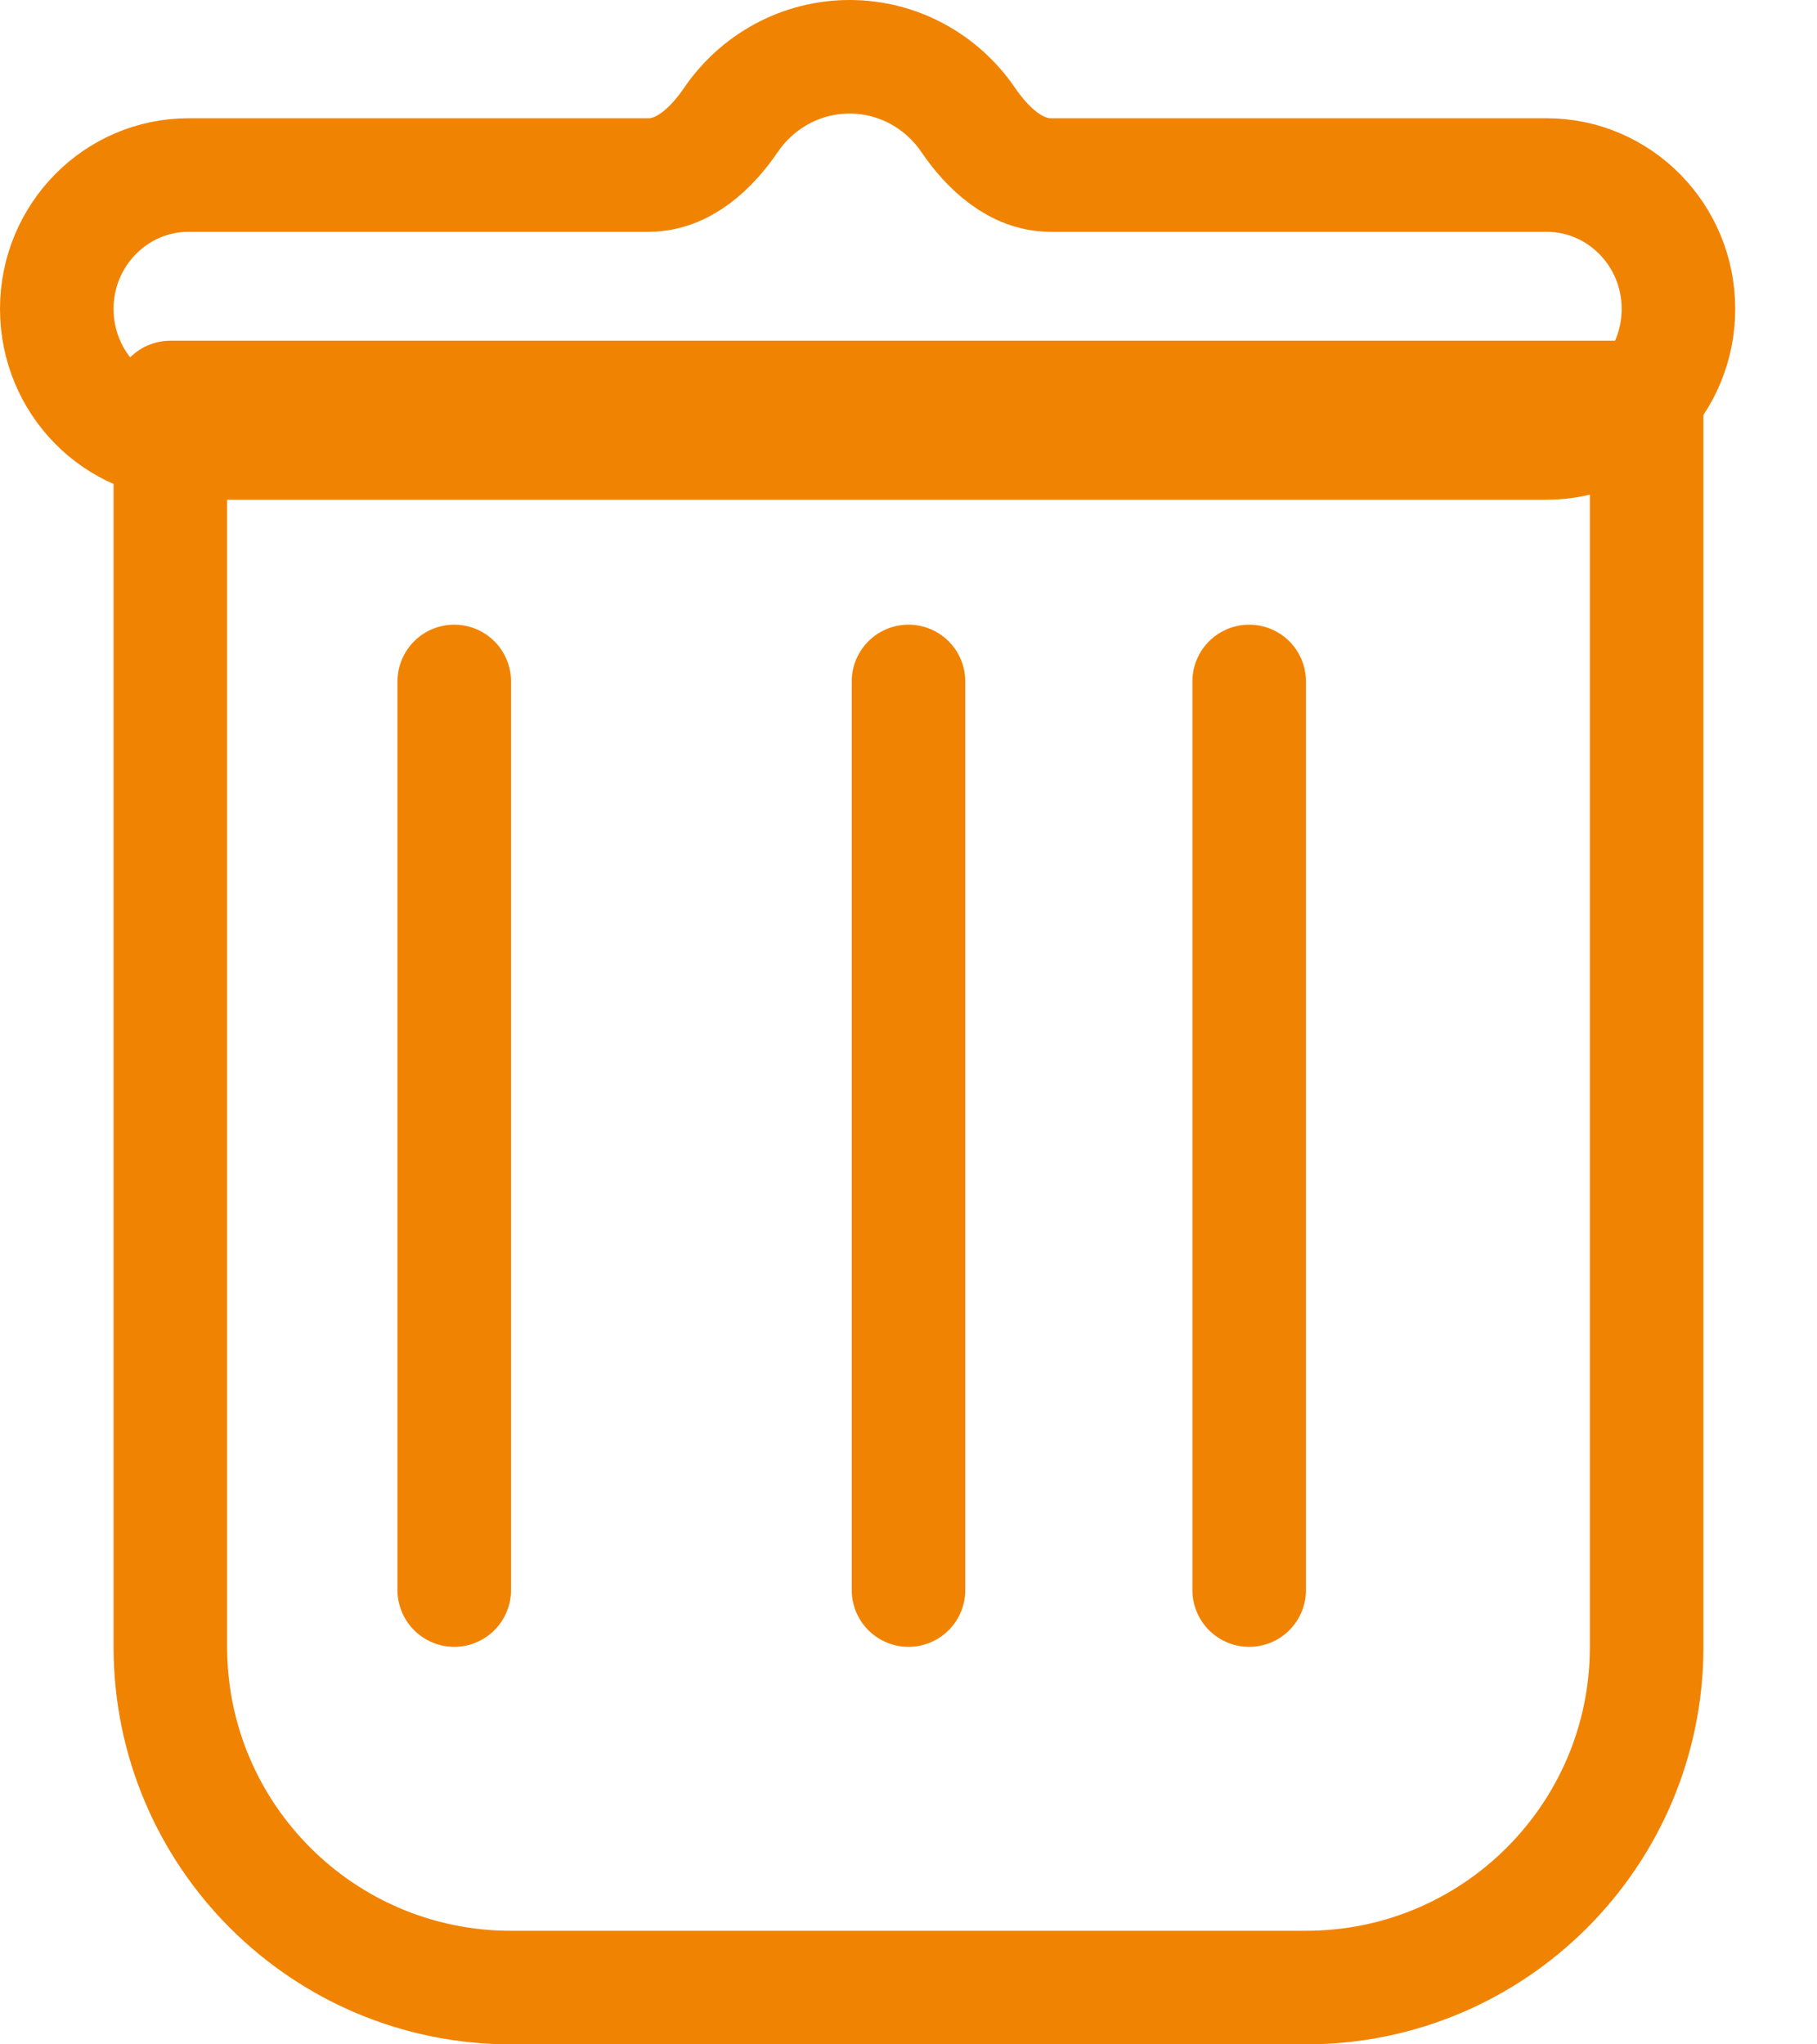 <svg width="16" height="18" viewBox="0 0 16 18" fill="none" xmlns="http://www.w3.org/2000/svg">
<path d="M1.5 3.5H14.5V14.5C14.5 16.157 13.157 17.5 11.5 17.5H4.5C2.843 17.5 1.5 16.157 1.5 14.5V3.5Z" stroke="#F18303" stroke-linecap="round" stroke-linejoin="round"/>
<line x1="11" y1="6" x2="11" y2="14" stroke="#F18303" stroke-linecap="round" stroke-linejoin="round"/>
<line x1="8" y1="6" x2="8" y2="14" stroke="#F18303" stroke-linecap="round" stroke-linejoin="round"/>
<line x1="4" y1="6" x2="4" y2="14" stroke="#F18303" stroke-linecap="round" stroke-linejoin="round"/>
<path d="M5.712 1.541C6.016 1.541 6.264 1.309 6.437 1.055C6.666 0.72 7.049 0.5 7.481 0.5C7.914 0.5 8.296 0.72 8.525 1.055C8.698 1.309 8.947 1.541 9.251 1.541H13.618C14.26 1.541 14.78 2.069 14.78 2.72C14.78 3.372 14.26 3.9 13.618 3.9H1.662C1.02 3.9 0.5 3.372 0.5 2.72C0.5 2.069 1.02 1.541 1.662 1.541H5.712Z" stroke="#F18303" stroke-linecap="round" stroke-linejoin="round"/>
</svg>
